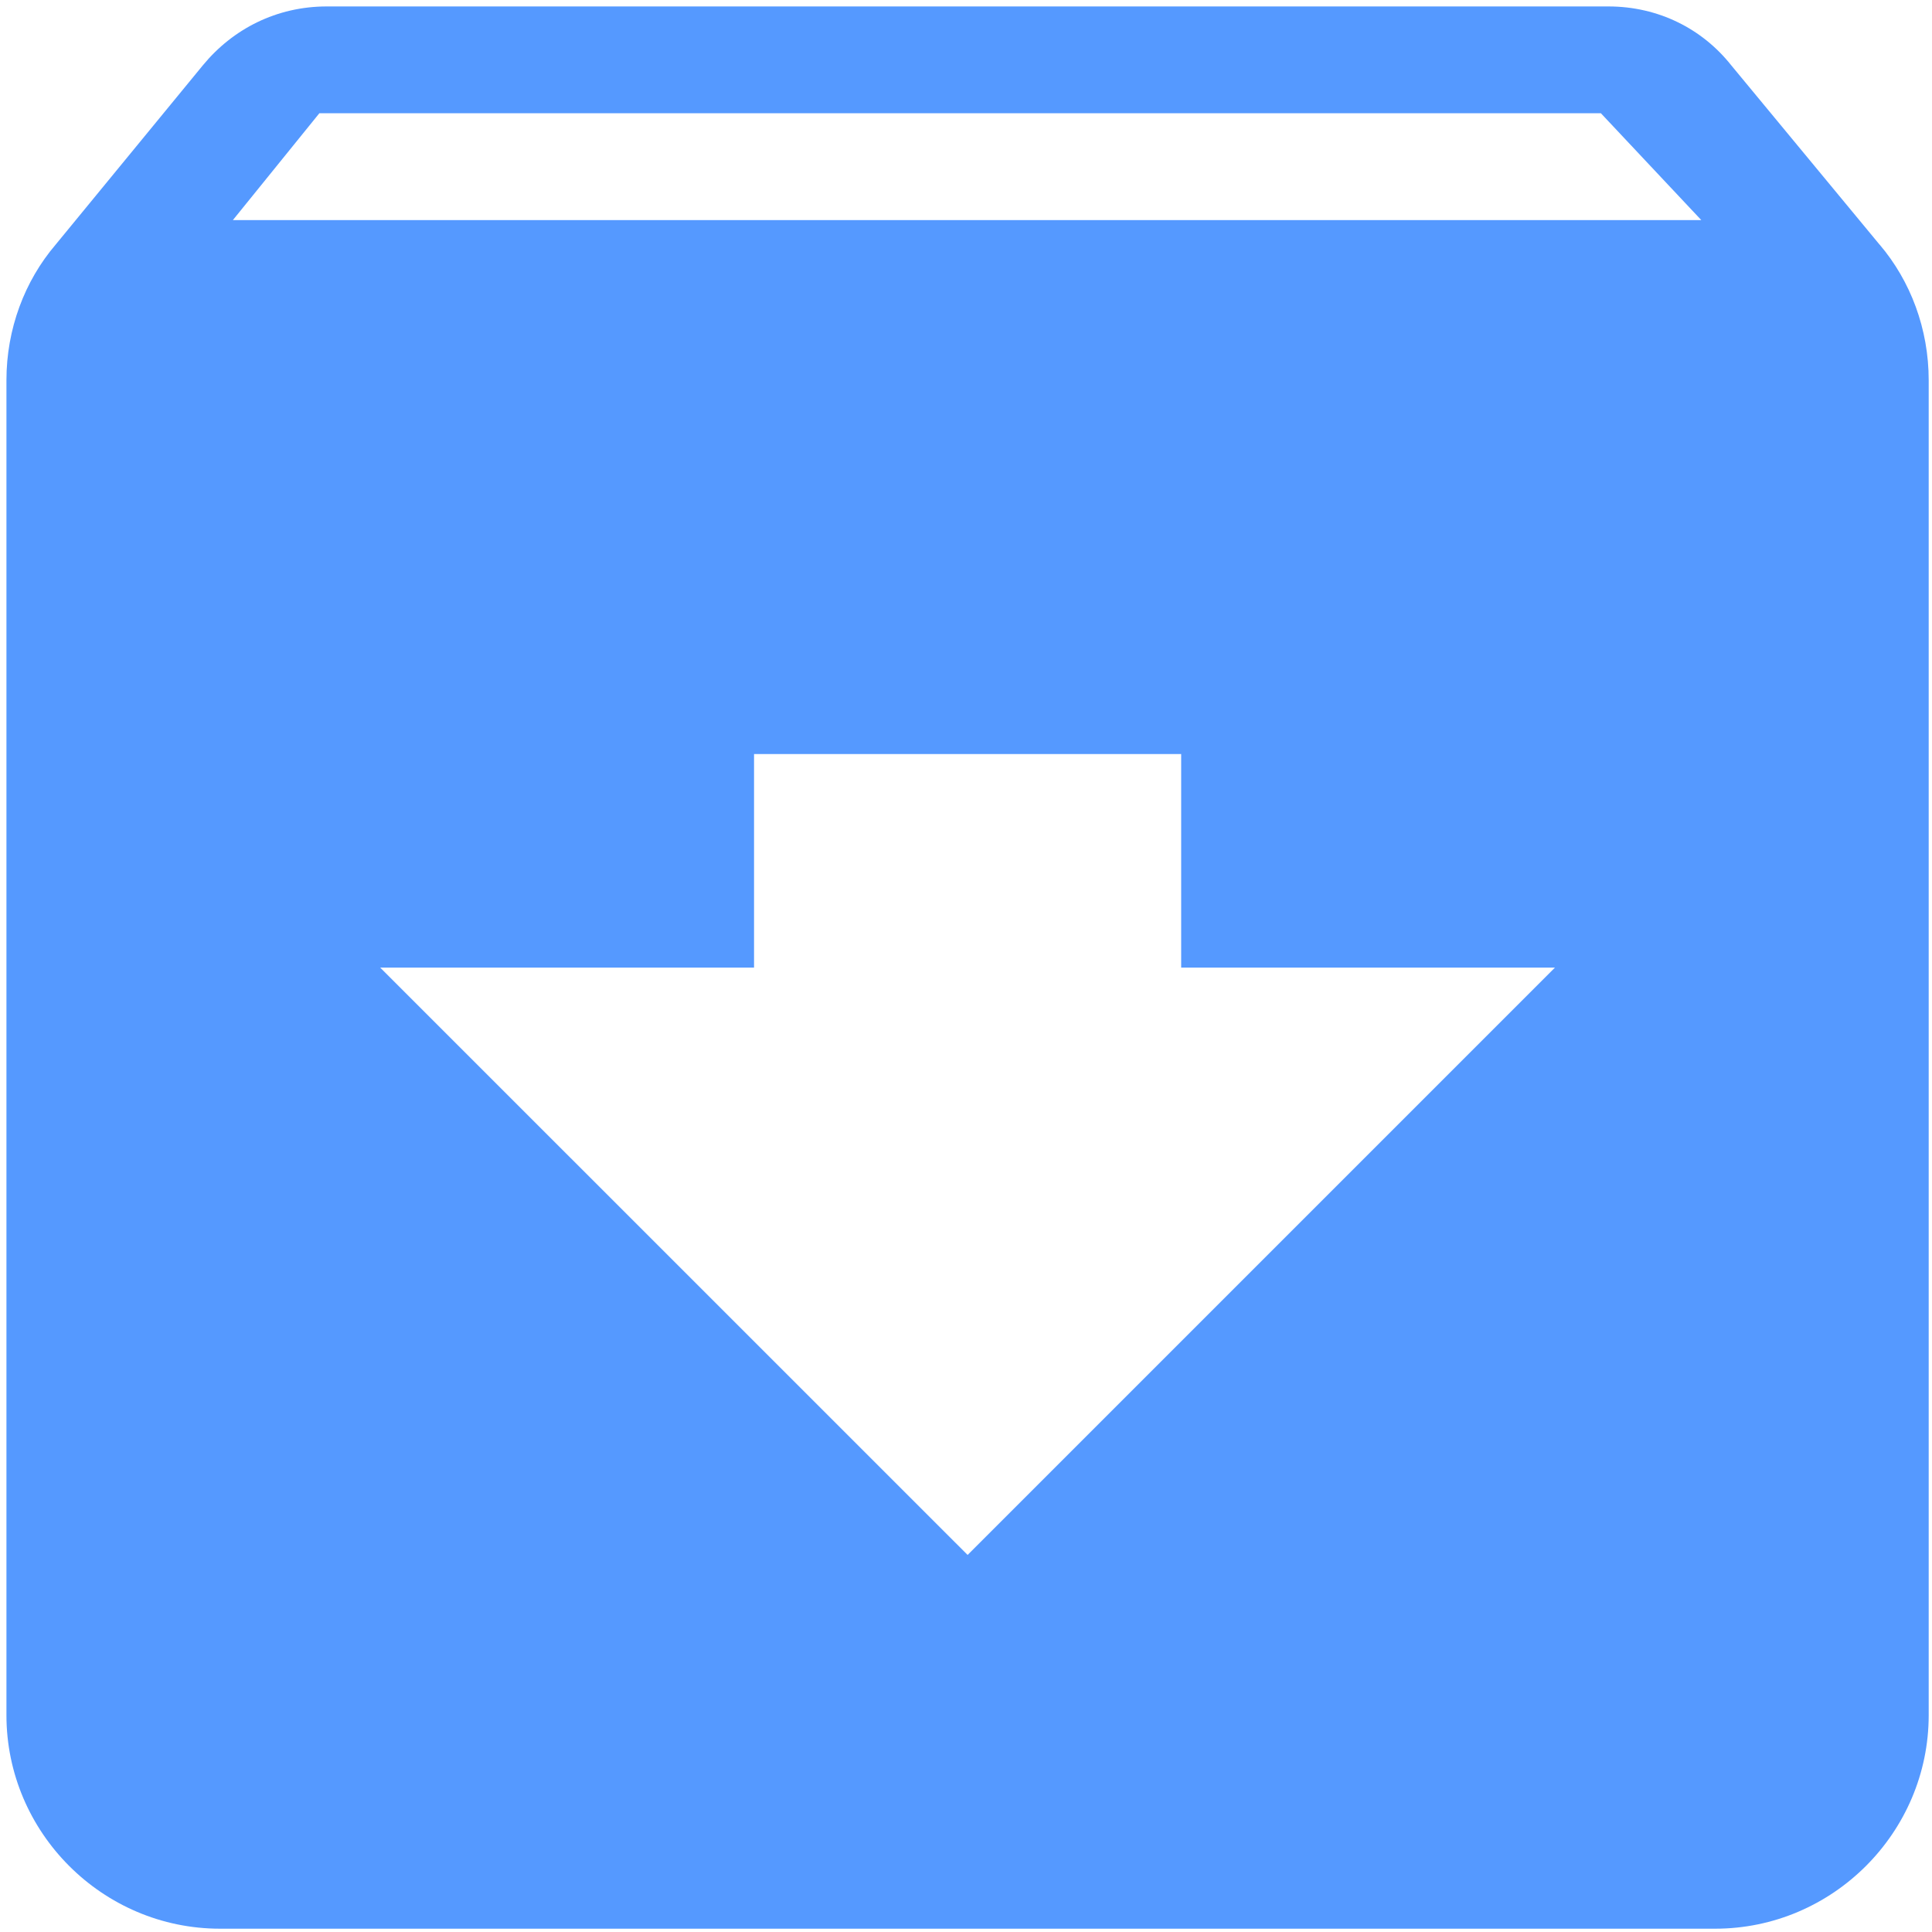 <?xml version="1.0" encoding="UTF-8" standalone="no"?>
<svg
   xmlns:dc="http://purl.org/dc/elements/1.1/"
   xmlns:cc="http://creativecommons.org/ns#"
   xmlns:rdf="http://www.w3.org/1999/02/22-rdf-syntax-ns#"
   xmlns:svg="http://www.w3.org/2000/svg"
   xmlns="http://www.w3.org/2000/svg"
   xmlns:sodipodi="http://sodipodi.sourceforge.net/DTD/sodipodi-0.dtd"
   xmlns:inkscape="http://www.inkscape.org/namespaces/inkscape"
   fill="#000000"
   height="24"
   viewBox="0 0 24 24"
   width="24"
   version="1.1"
   id="svg6"
   sodipodi:docname="documentacion.svg"
   inkscape:version="0.92+devel unknown">
  <defs
     id="defs10" />
  <sodipodi:namedview
     pagecolor="#ffffff"
     bordercolor="#666666"
     inkscape:document-rotation="0"
     borderopacity="1"
     objecttolerance="10"
     gridtolerance="10"
     guidetolerance="10"
     inkscape:pageopacity="0"
     inkscape:pageshadow="2"
     inkscape:window-width="1920"
     inkscape:window-height="1051"
     id="namedview8"
     showgrid="false"
     inkscape:zoom="5.8125"
     inkscape:cx="64.60165"
     inkscape:cy="-12.431579"
     inkscape:window-x="1366"
     inkscape:window-y="0"
     inkscape:window-maximized="1"
     inkscape:current-layer="svg6" />
  <path
     d="M 23.349,3.039 21.505,0.81 C 21.147,0.359 20.603,0.08 19.979,0.08 H 4.06 c -0.624,0 -1.167,0.279 -1.539,0.73 L 0.691,3.039 C 0.306,3.49 0.08,4.087 0.08,4.723 V 21.306 c 0,1.459 1.194,2.653 2.653,2.653 H 21.306 c 1.459,0 2.653,-1.194 2.653,-2.653 V 4.723 c 0,-0.637 -0.226,-1.234 -0.61,-1.685 z M 12.02,19.316 4.723,12.02 H 9.367 V 9.367 h 5.306 v 2.653 h 4.643 z M 2.893,2.734 3.967,1.407 H 19.887 l 1.247,1.327 z"
     id="path2"
     style="fill:#5599ff;stroke-width:1.327;fill-opacity:1"
     inkscape:connector-curvature="0" />
  <path
     d="M0 0h24v24H0z"
     fill="none"
     id="path4" />
</svg>
